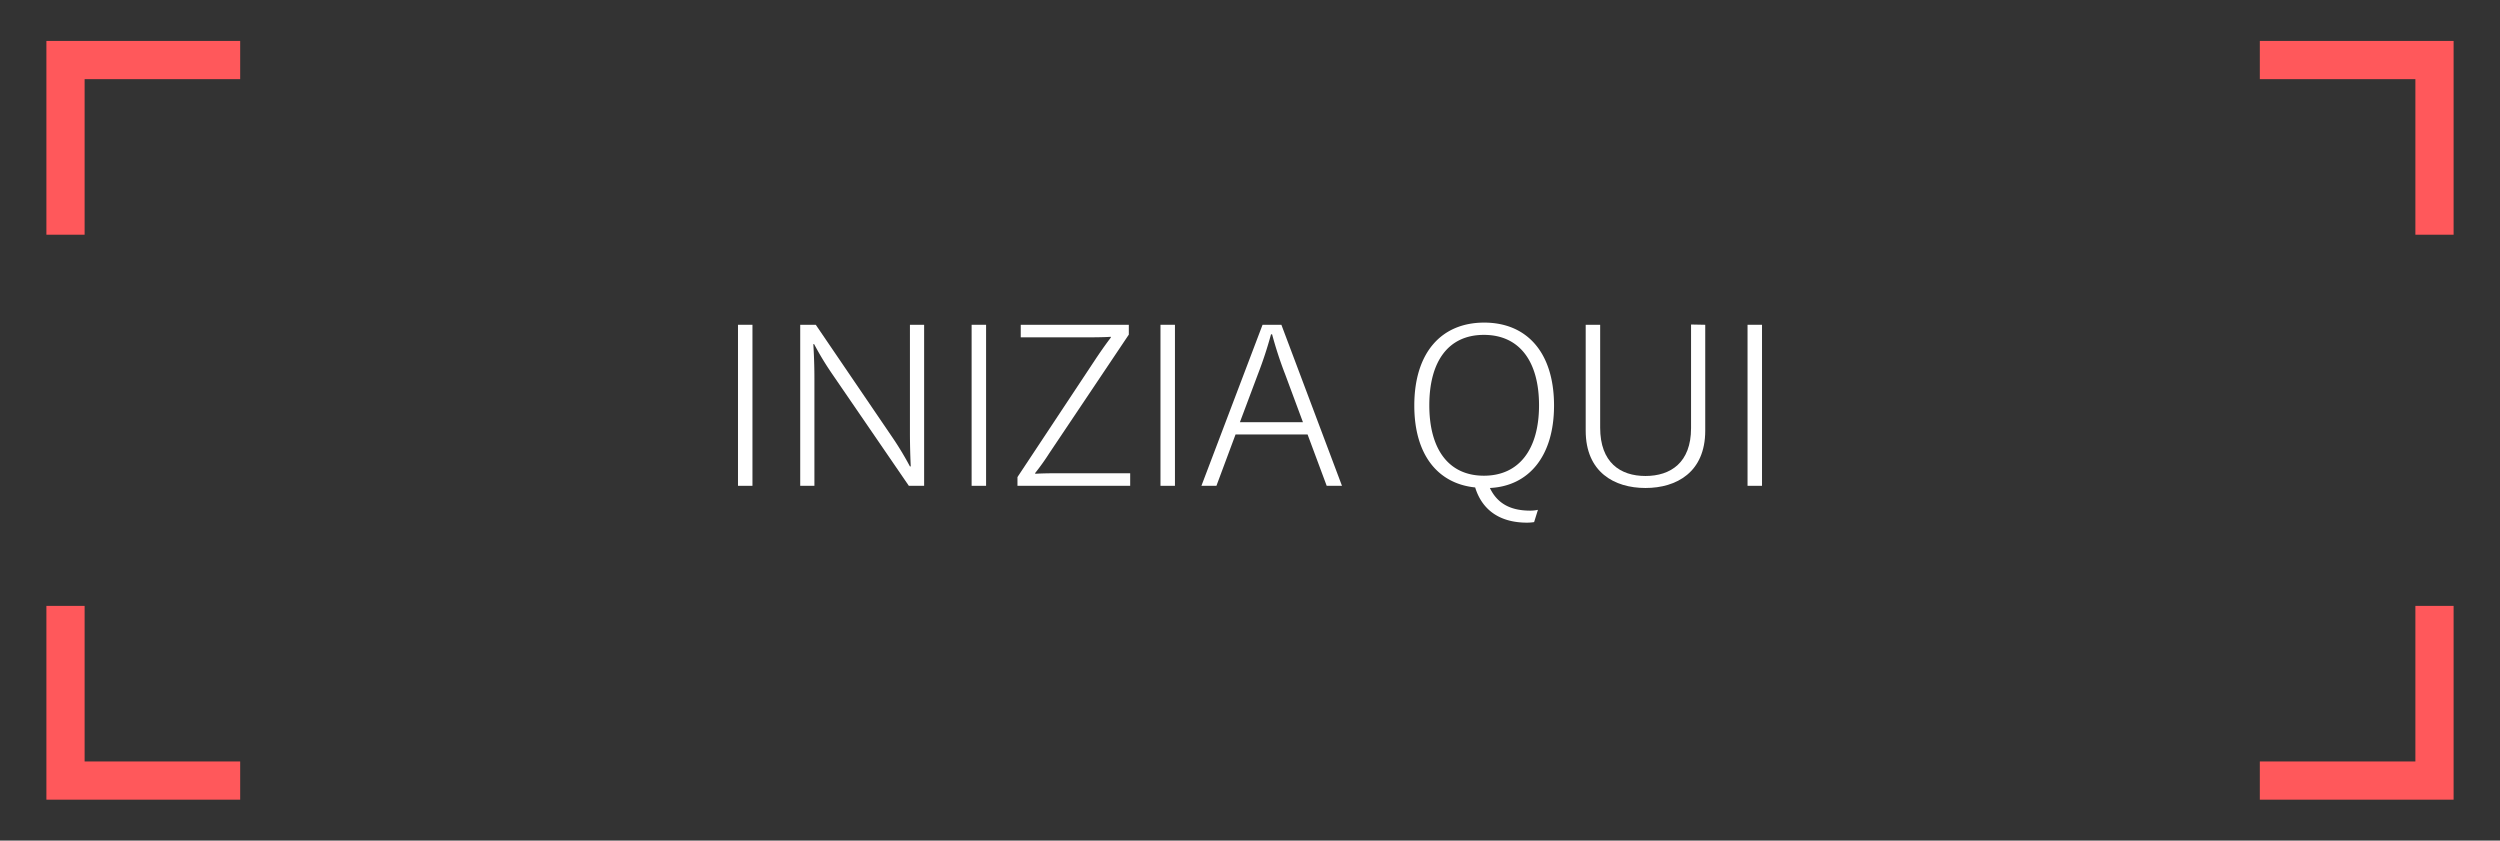 <?xml version="1.0" encoding="UTF-8"?> <svg xmlns="http://www.w3.org/2000/svg" id="Livello_1" data-name="Livello 1" viewBox="0 0 458 154"><rect x="0" y="0" width="458" height="154" fill="#333333" stroke="none"/><defs><style>.cls-1{fill:none;stroke:#ff585b;stroke-miterlimit:10;stroke-width:7px;}.cls-2{fill:#fff;}</style></defs><polyline class="cls-1" points="12 43 12 11 44 11"></polyline><polyline class="cls-1" points="44 143 12 143 12 111"></polyline><polyline class="cls-1" points="446 111 446 143 414 143"></polyline><polyline class="cls-1" points="414 11 446 11 446 43"></polyline><path class="cls-2" d="M137.85,59.5V89H135.2V59.5Z"></path><path class="cls-2" d="M163.4,80a57,57,0,0,1,3.3,5.45h.15s-.15-2.9-.15-6.2V59.5h2.6V89h-2.8l-14.05-20.5a55.22,55.22,0,0,1-3.3-5.45H149s.2,2.9.2,6.2V89h-2.6V59.5h2.85Z"></path><path class="cls-2" d="M180.65,59.5V89H178V59.5Z"></path><path class="cls-2" d="M192.25,83a43.09,43.09,0,0,1-2.6,3.65v.15s1-.1,4.2-.1h13.2V89H186.4V87.4l14.5-21.9c1.65-2.45,2.6-3.65,2.6-3.65V61.7s-1.05.1-4.2.1H187V59.5h19.8v1.8Z"></path><path class="cls-2" d="M215.25,59.5V89H212.6V59.5Z"></path><path class="cls-2" d="M239.55,79.6h-13.2L222.85,89H220.1L231.3,59.5h3.45L245.85,89h-2.8Zm-12.4-2.25H238.7l-3.25-8.75a71.21,71.21,0,0,1-2.4-7.35h-.2a73.34,73.34,0,0,1-2.4,7.3Z"></path><path class="cls-2" d="M281.05,95.65a8.59,8.59,0,0,1-1.3.1c-5.25,0-8.3-2.55-9.5-6.45-6.85-.7-11.15-6-11.15-15,0-9.75,5-15.2,12.8-15.2s12.8,5.45,12.8,15.2c0,9.25-4.6,14.75-11.75,15.1,1.45,3.05,4.05,4.15,7.4,4.15a6.66,6.66,0,0,0,1.4-.15Zm-19.2-21.4c0,8,3.5,12.9,10,12.9s10.1-4.9,10.1-12.9-3.55-12.9-10.1-12.9S261.85,66.25,261.85,74.25Z"></path><path class="cls-2" d="M312.4,59.5V78.9c0,7.6-5.25,10.5-10.95,10.5S290.5,86.5,290.5,78.9V59.5h2.65V78.35c0,6.4,3.7,8.85,8.3,8.85s8.35-2.45,8.35-8.75v-19Z"></path><path class="cls-2" d="M322.8,59.5V89h-2.65V59.5Z"></path></svg> 